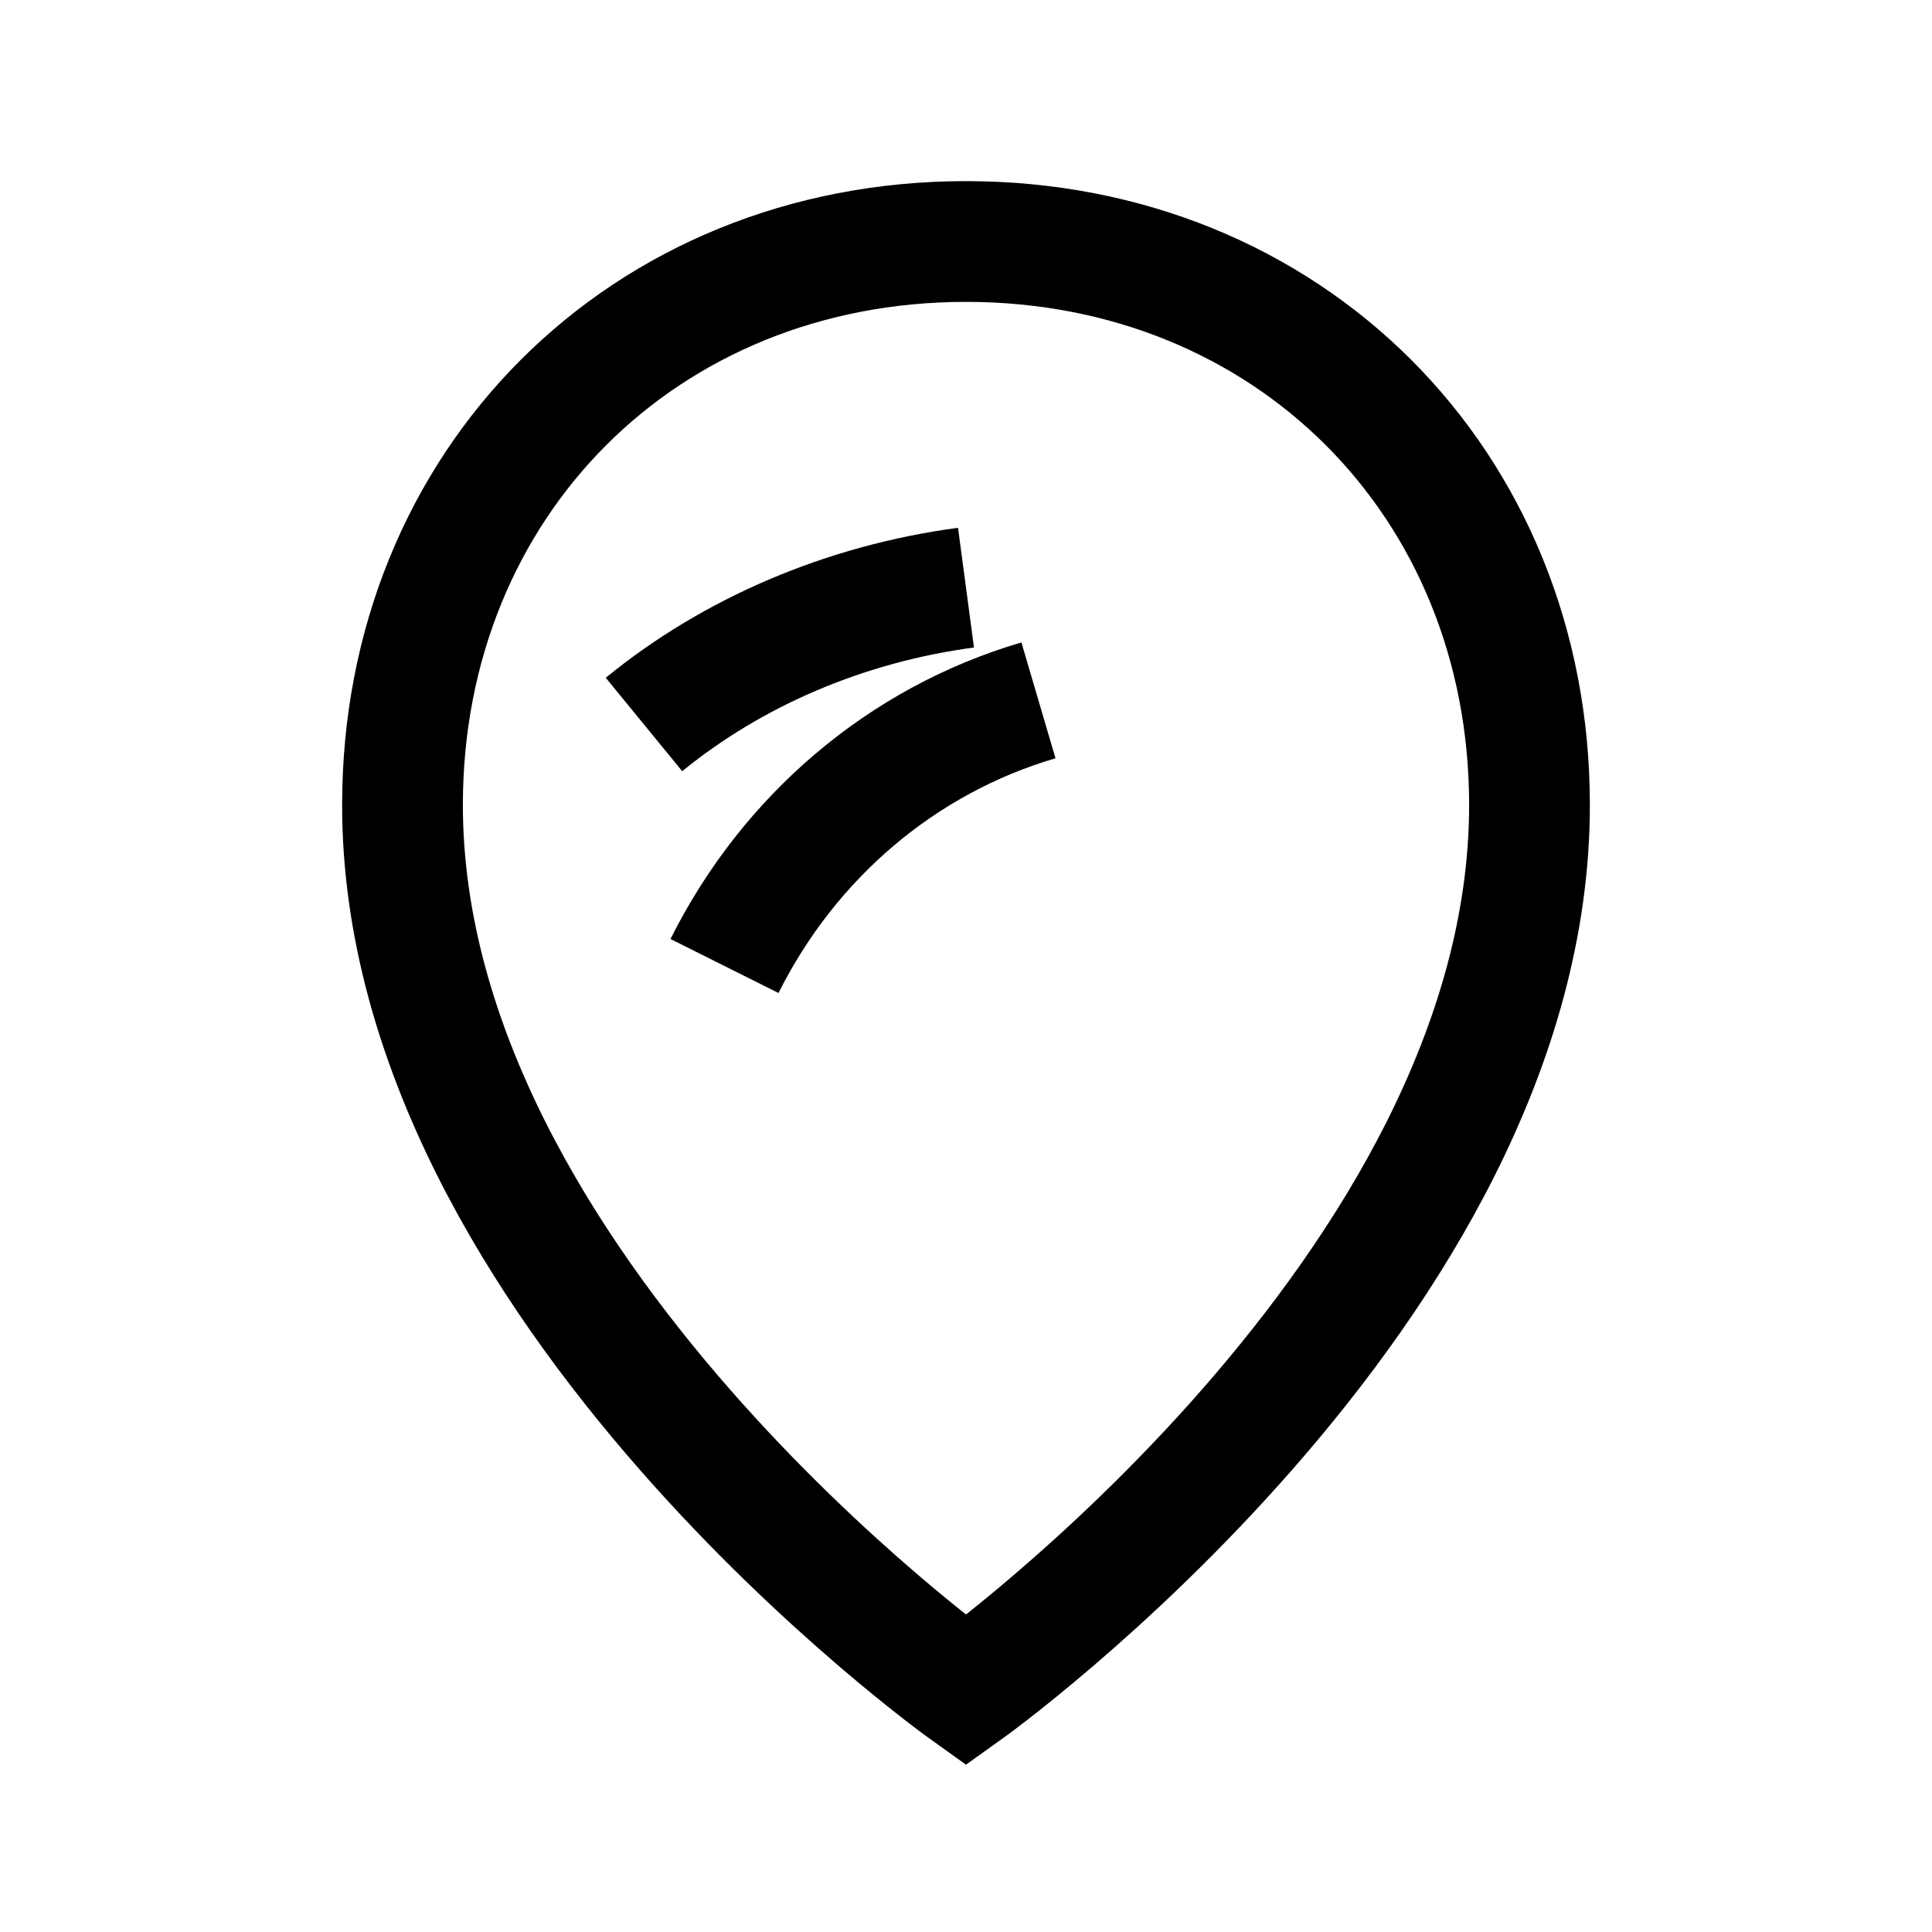 <svg xmlns="http://www.w3.org/2000/svg" viewBox="0 0 24 24" fill="none" stroke="currentColor" stroke-width="1.5"><path d="M12 3c-4 0-7 3-7 7 0 6 7 11 7 11s7-5 7-11c0-4-3-7-7-7z"/><path d="M9 12c.8-1.6 2.2-2.8 3.9-3.3M8 9c1.1-.9 2.5-1.5 4-1.7"/></svg>